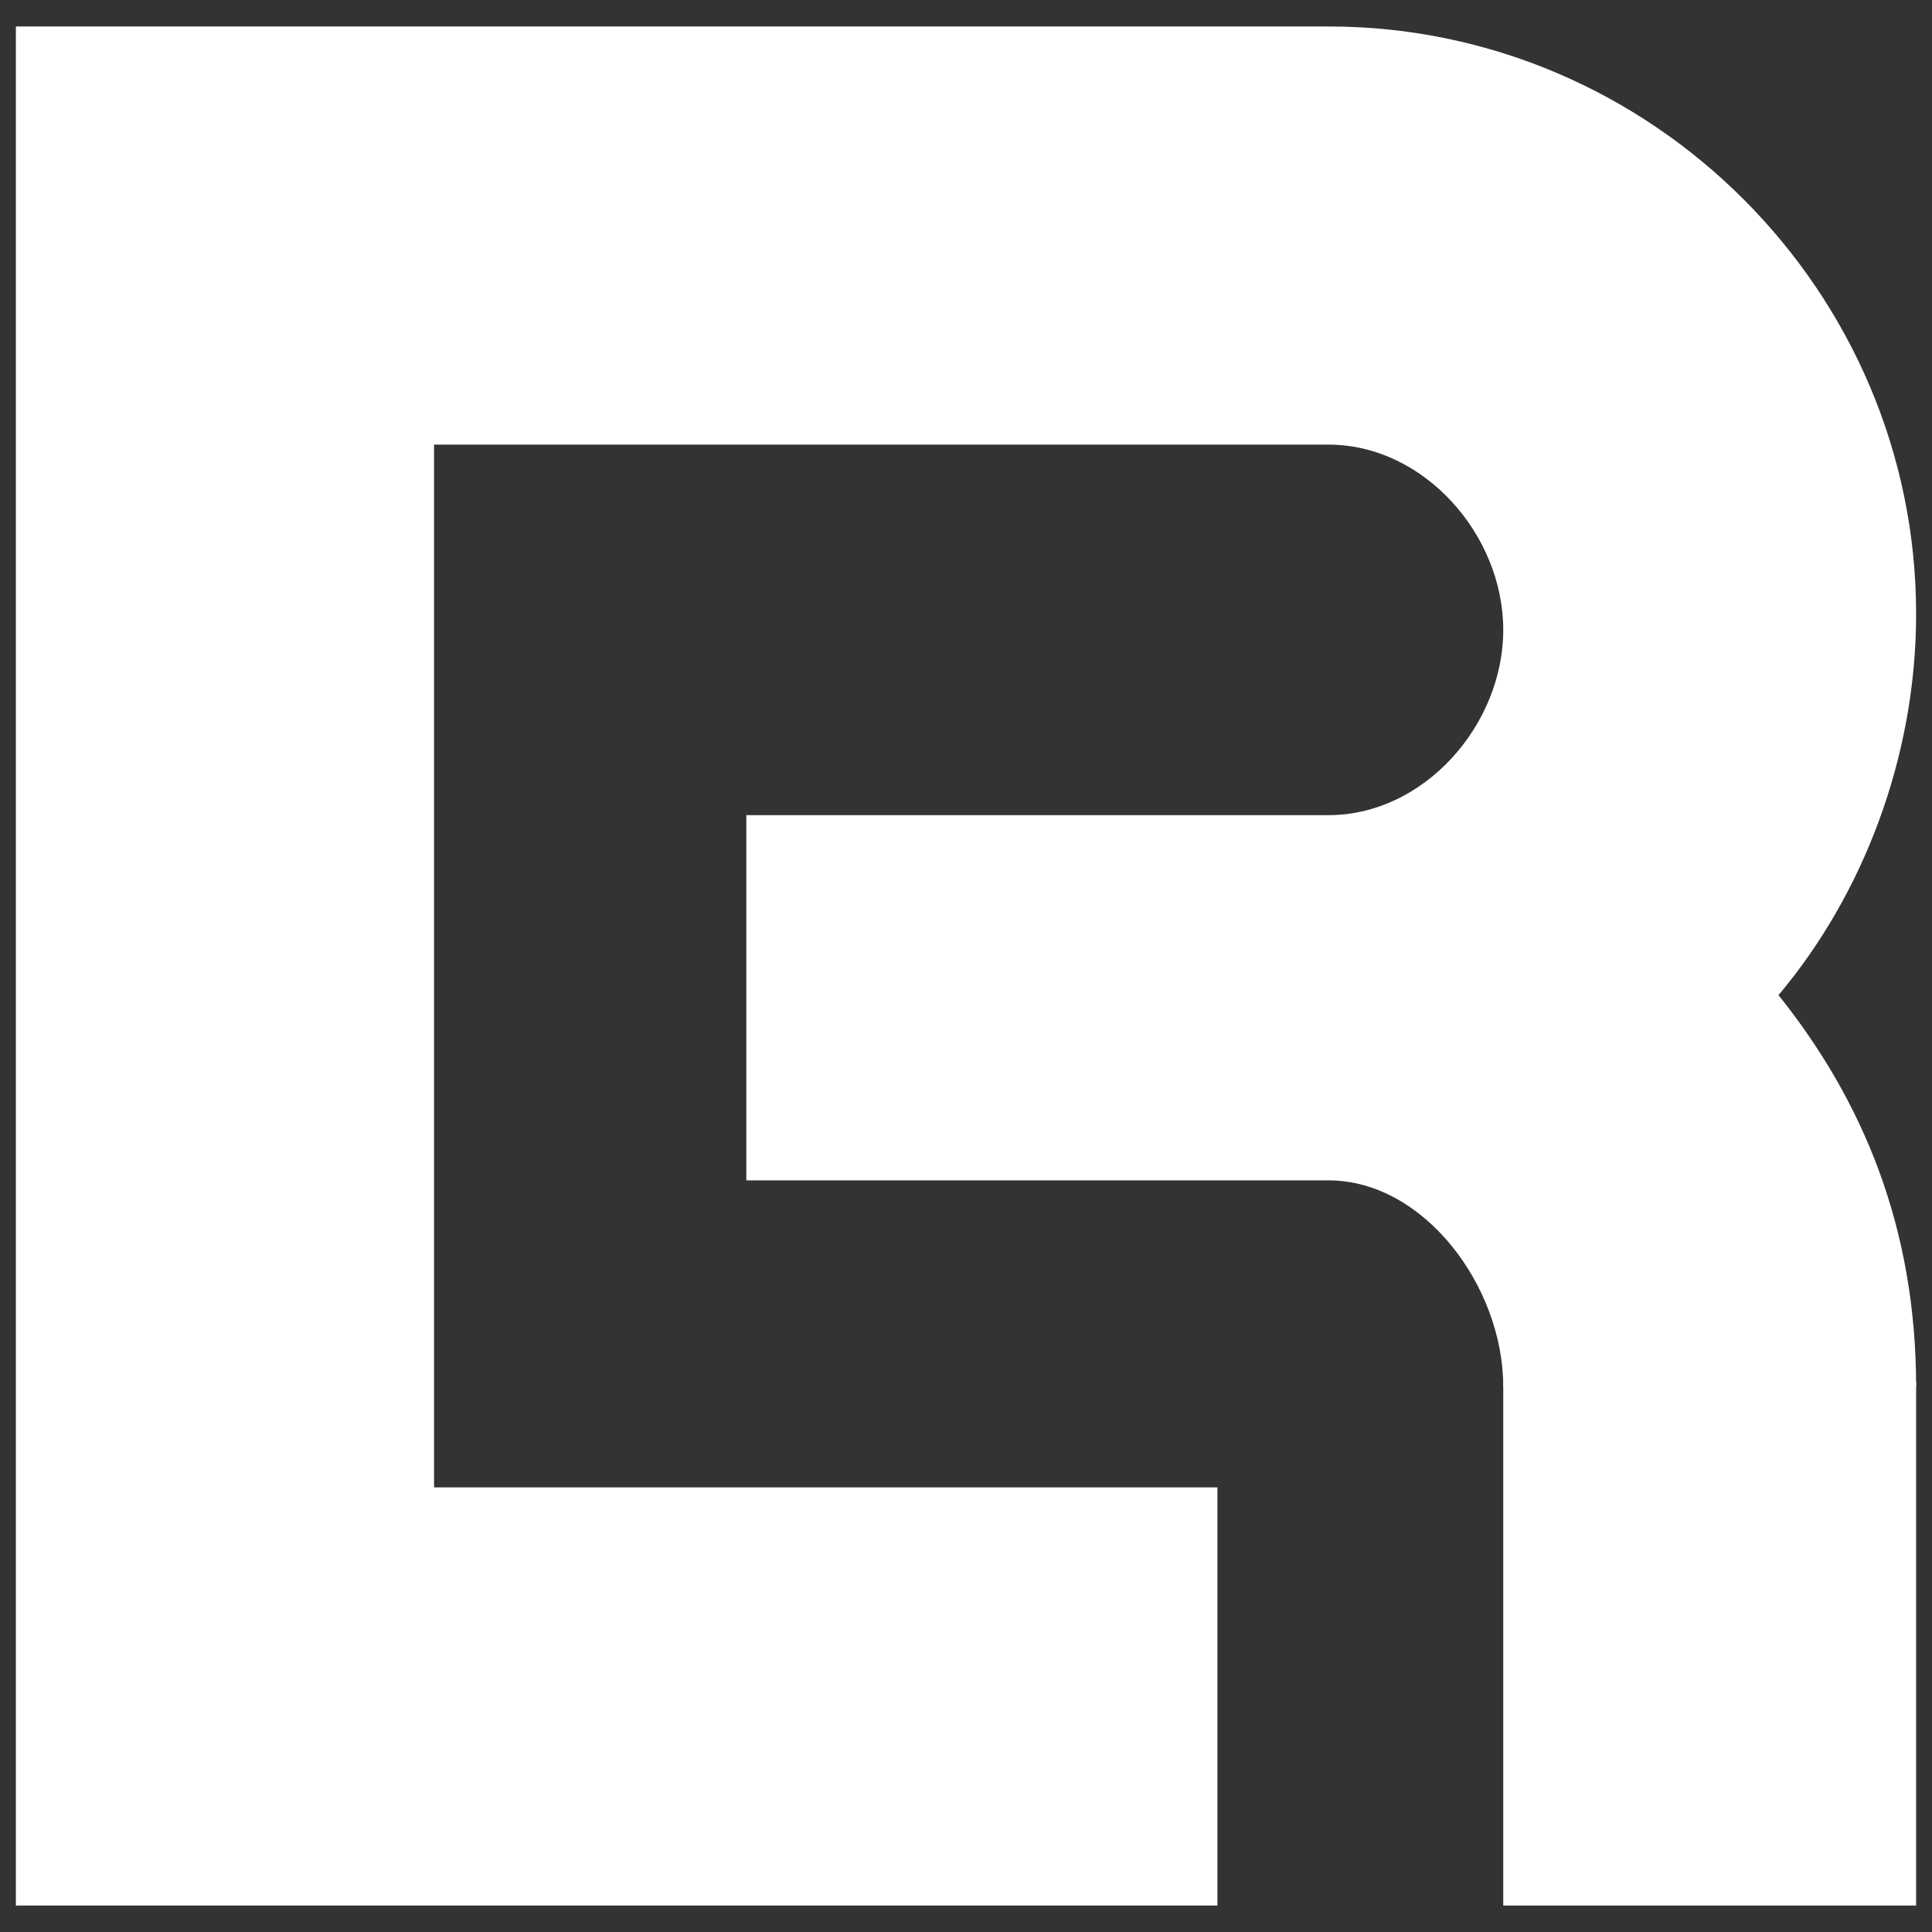 <?xml version="1.0" encoding="utf-8"?>
<!-- Generator: Adobe Illustrator 18.0.0, SVG Export Plug-In . SVG Version: 6.00 Build 0)  -->
<!DOCTYPE svg PUBLIC "-//W3C//DTD SVG 1.1//EN" "http://www.w3.org/Graphics/SVG/1.1/DTD/svg11.dtd">
<svg version="1.1" xmlns="http://www.w3.org/2000/svg" xmlns:xlink="http://www.w3.org/1999/xlink" x="0px" y="0px"
	 viewBox="0 0 36.5 36.5" enable-background="new 0 0 36.5 36.5" xml:space="preserve">
<rect x="0" y="0" width="36.5" height="36.5" fill="#333333" stroke="none"/>
<g id="Warstwa_2">
</g>
<g id="Warstwa_1">
	<g>
		<rect x="28.4" y="26.1" fill="#FFFFFF" width="7.8" height="9.9"/>
		<path fill="#FFFFFF" d="M33.6,18.8c1.6-1.9,2.6-4.5,2.6-7.2c0-6.1-5-11.1-11.1-11.1H0.3l0,0l0,0V36h7.9l0,0H23v-7.9H8.2V8.4h16.9
			c1.8,0,3.3,1.7,3.3,3.5c0,1.8-1.5,3.5-3.3,3.5h-11v6.9h11c1.8,0,3.3,2,3.3,3.9h7.8C36.2,23.2,35.2,20.8,33.6,18.8z"/>
	</g>
</g>
</svg>
